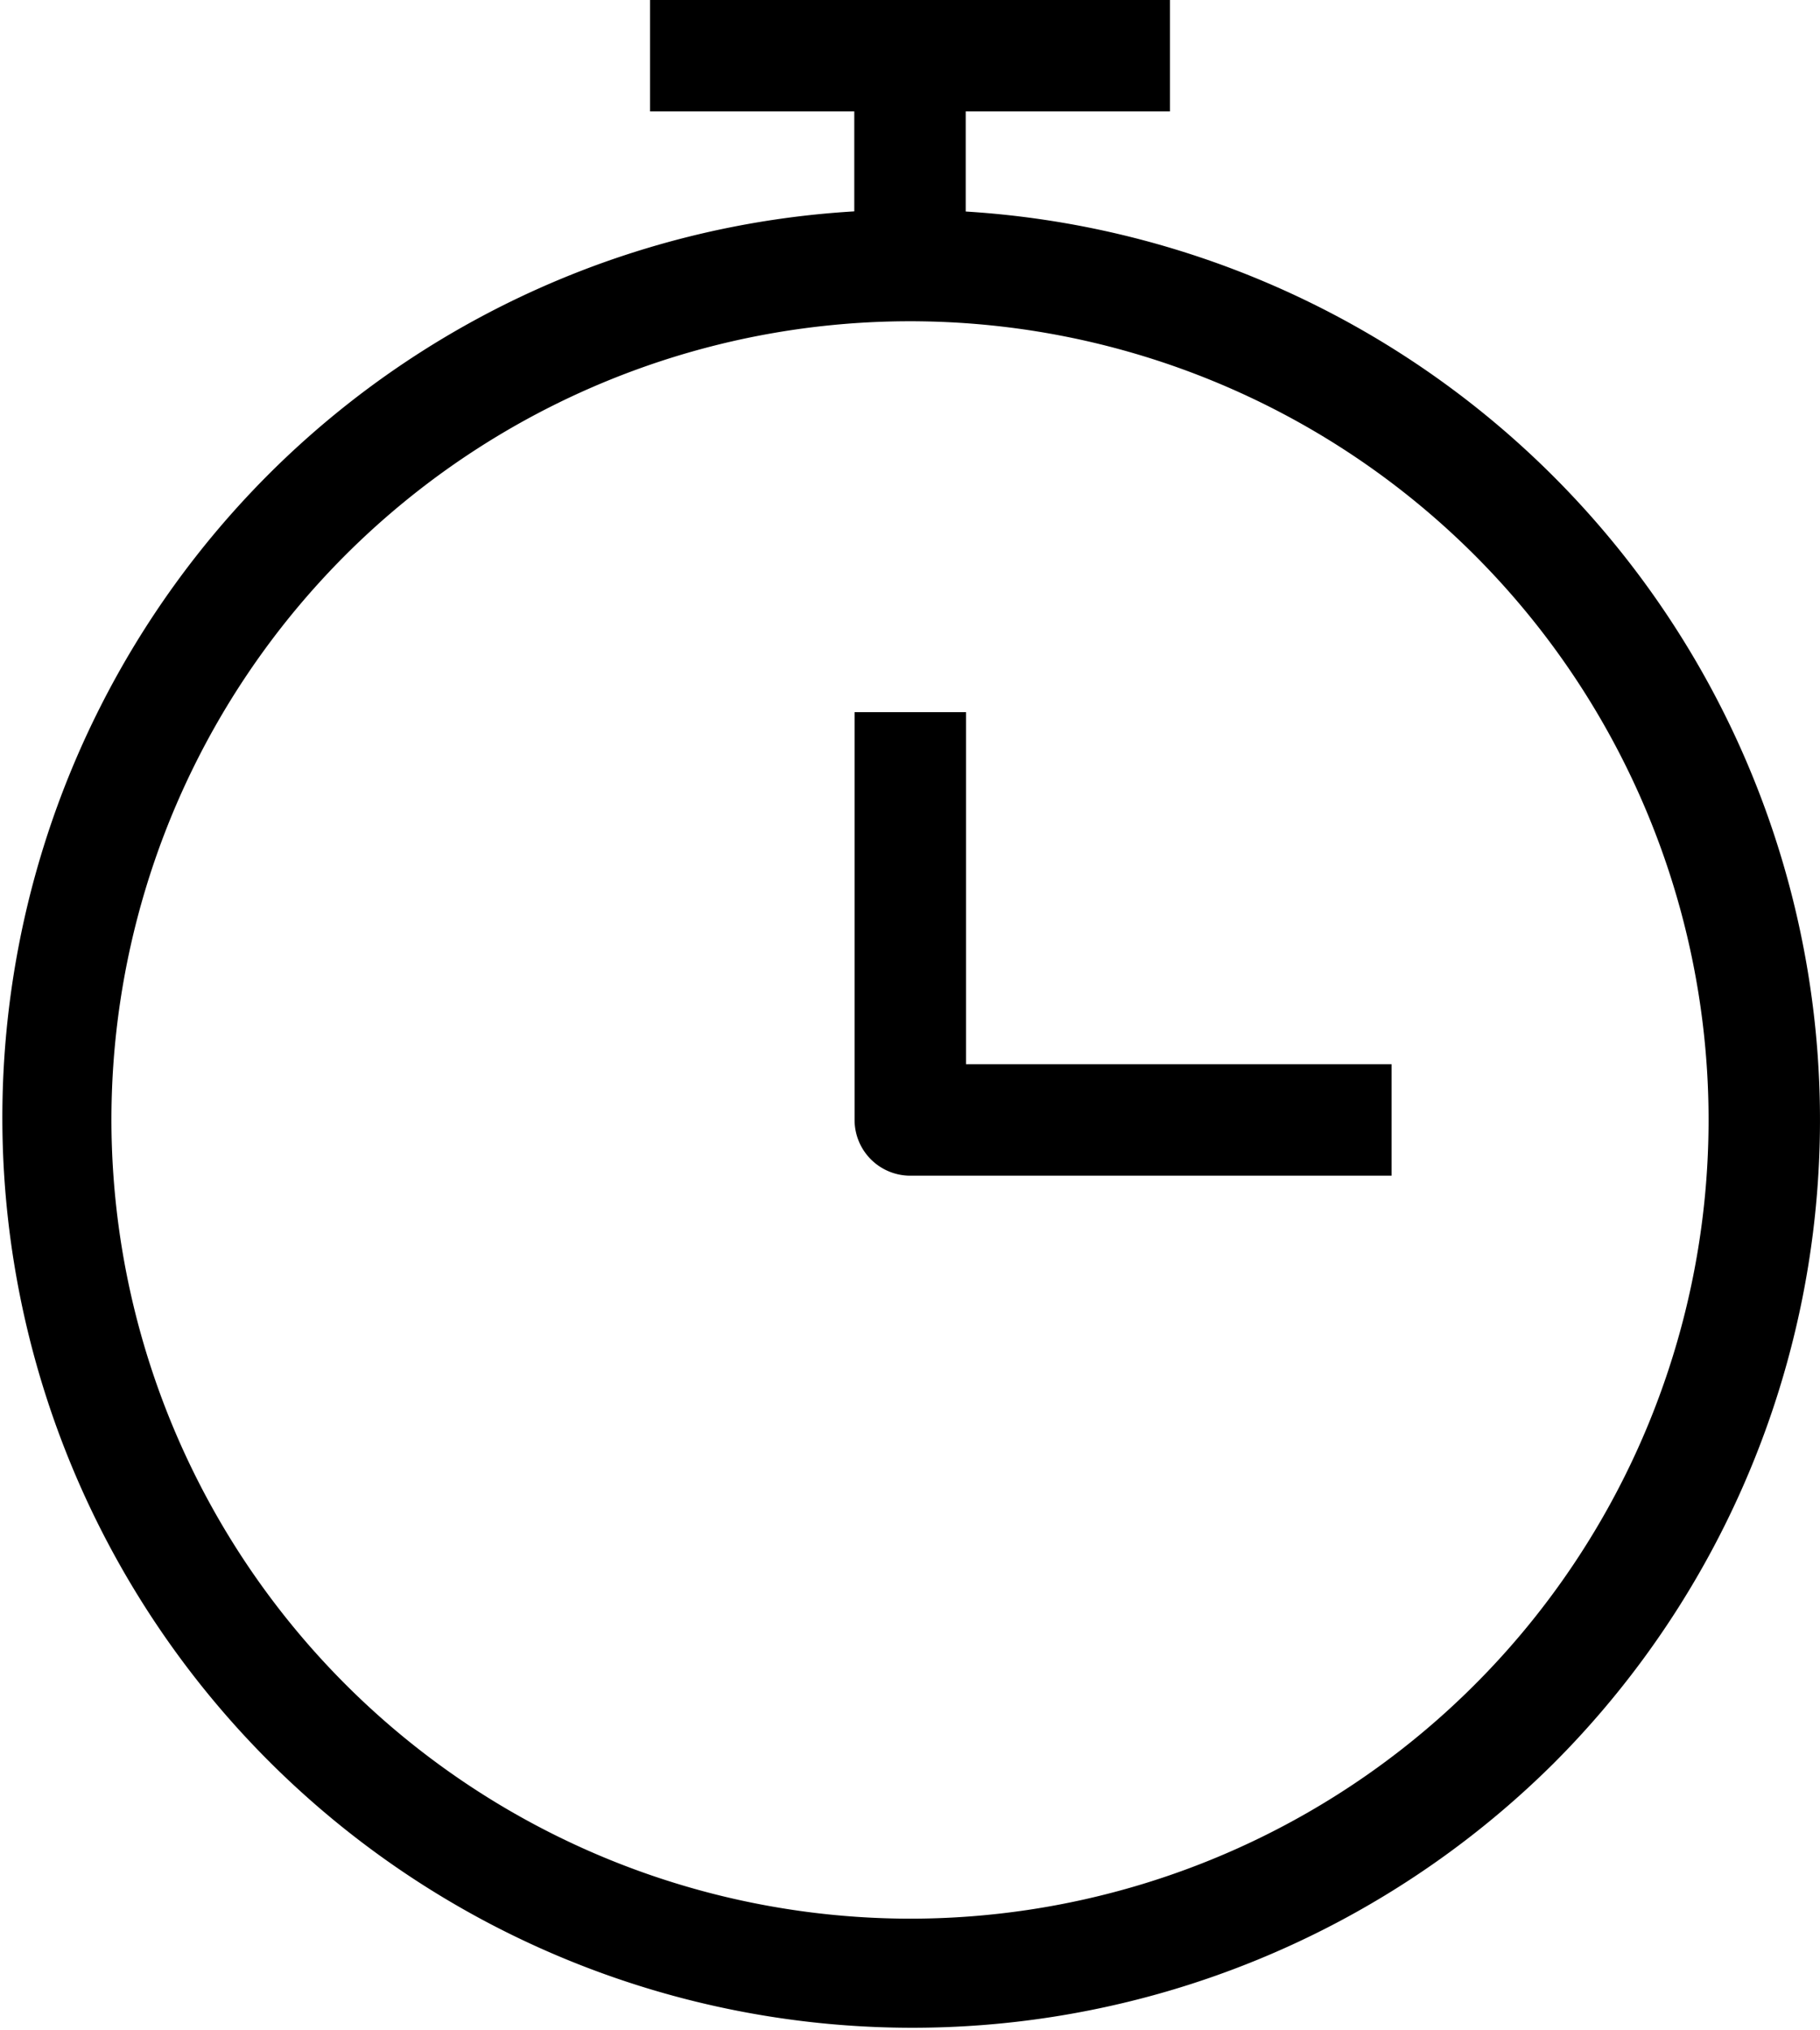 <svg xmlns="http://www.w3.org/2000/svg" viewBox="0 0 24.5 27.324"><g transform="translate(-222.75 -465.828)"><g transform="translate(217 461.652)"><g transform="translate(-1132.5 -755.25)"><path d="M11.5-.75a12.25,12.25,0,0,1,8.662,20.912A12.25,12.25,0,0,1,2.838,2.838,12.17,12.17,0,0,1,11.5-.75Zm0,23A10.75,10.75,0,1,0,.75,11.5,10.762,10.762,0,0,0,11.5,22.25Z" transform="translate(1139 763)"/><path d="M7,.75H0V-.75H7Z" transform="translate(1147 760.176)"/><path d="M.75,3.5H-.75V0H.75Z" transform="translate(1150.5 760.176)"/><path d="M-11058.4,3585.447h-6.479a.75.75,0,0,1-.75-.75v-5.489h1.5v4.739h5.729Z" transform="translate(12215.383 -2810.197)"/></g></g></g></svg>